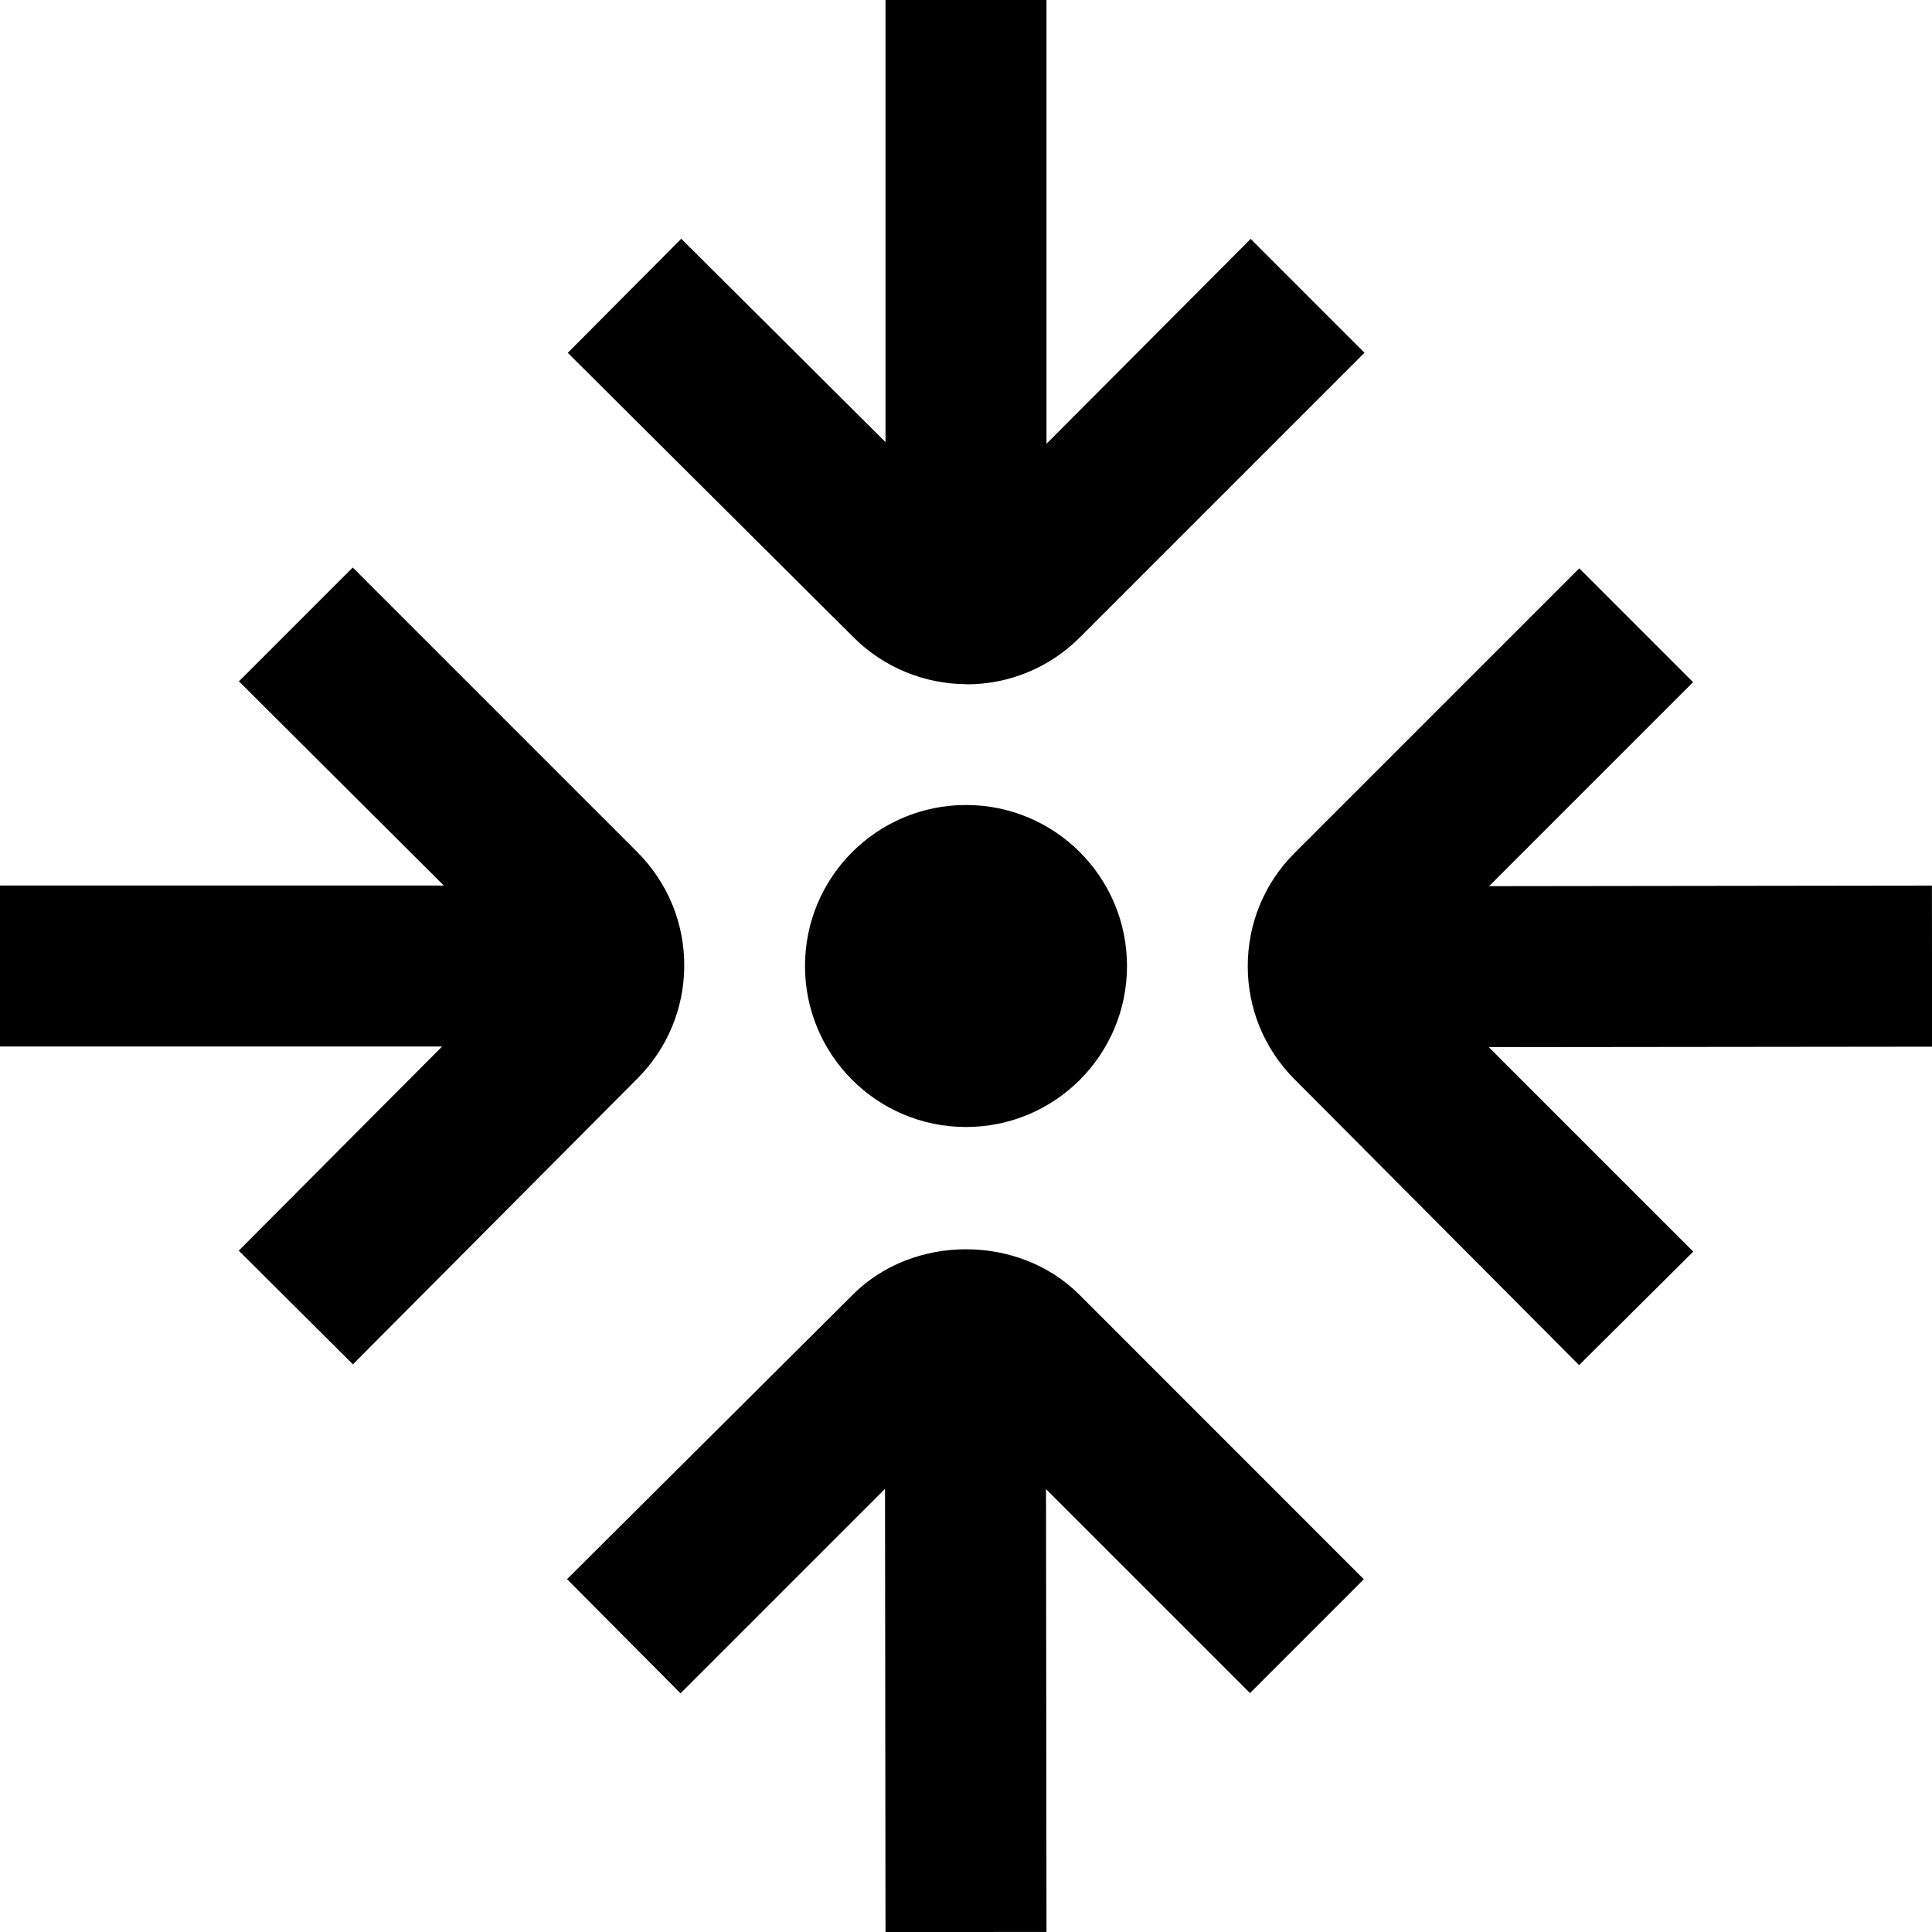 <svg id="Layer_1" viewBox="0 0 24 24" xmlns="http://www.w3.org/2000/svg" data-name="Layer 1"><path d="m12 10c1.105 0 2 .895 2 2s-.895 2-2 2-2-.895-2-2 .895-2 2-2zm-3.5 2.008c.004-.536-.202-1.04-.582-1.422l-3.536-3.536-1.414 1.414 2.545 2.536h-5.513v2h5.492l-2.526 2.536 1.418 1.412 3.535-3.551c.37-.372.577-.865.581-1.39zm3.51-3.507c.527 0 1.032-.209 1.404-.583l3.536-3.536-1.414-1.414-2.536 2.545v-5.513h-2v5.492l-2.537-2.526-1.41 1.417 3.549 3.533c.372.373.882.583 1.408.583zm-1.414 7.58-3.552 3.536 1.41 1.418 2.54-2.54.006 5.506 2-.002-.006-5.501 2.534 2.534 1.414-1.414-3.537-3.538c-.752-.748-2.057-.748-2.809 0zm13.405-3.08-.002-2-5.501.007 2.534-2.534-1.414-1.414-3.537 3.537c-.375.375-.581.875-.581 1.405s.206 1.028.58 1.404l3.536 3.552 1.418-1.41-2.54-2.54 5.507-.006z"/></svg>